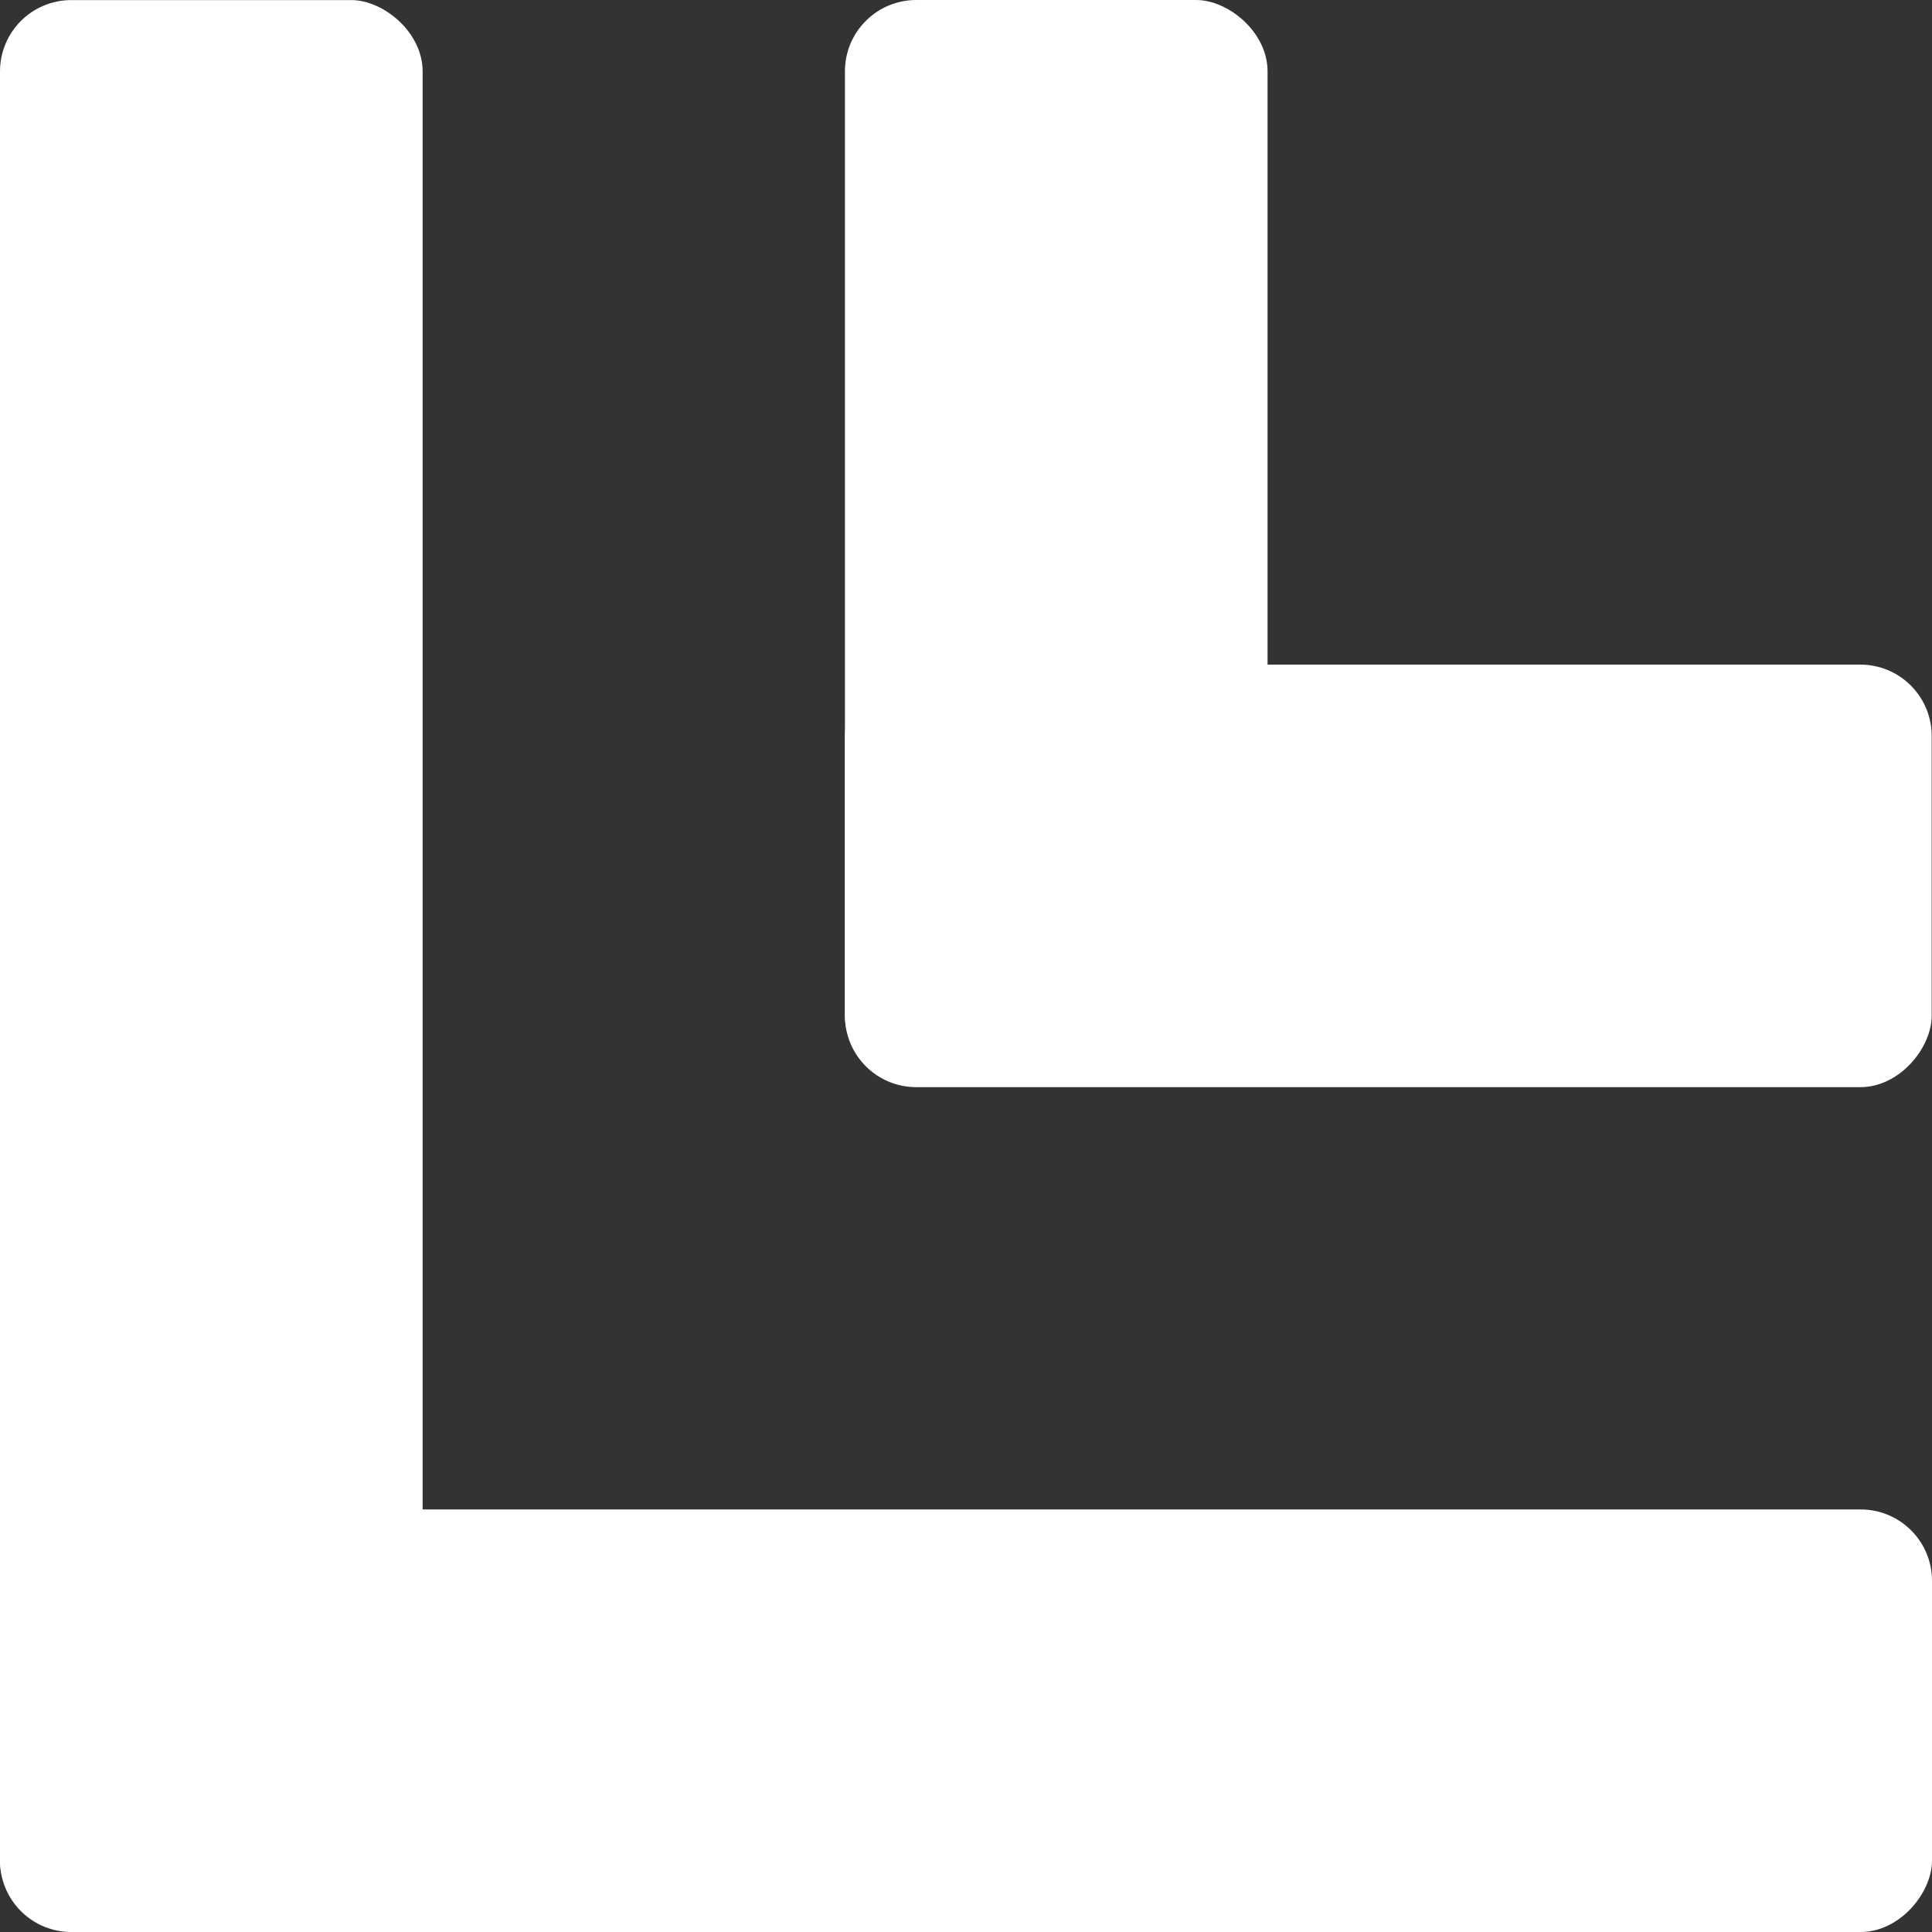 <svg width="24" height="24" viewBox="0 0 24 24" fill="none" xmlns="http://www.w3.org/2000/svg">
<rect x="0" y="0" width="24" height="24" fill="#333333" stroke="none"/>
<rect width="24" height="5.249" rx="0.886" transform="matrix(1 0 0 -1 0 24)" fill="white"/>
<rect width="13.5" height="5.249" rx="0.886" transform="matrix(1 0 0 -1 10.496 13.505)" fill="white"/>
<rect width="23.995" height="5.25" rx="0.886" transform="matrix(0 1 1 0 0 0.001)" fill="white"/>
<rect width="13.497" height="5.25" rx="0.886" transform="matrix(0 1 1 0 10.496 0)" fill="white"/>
</svg>
